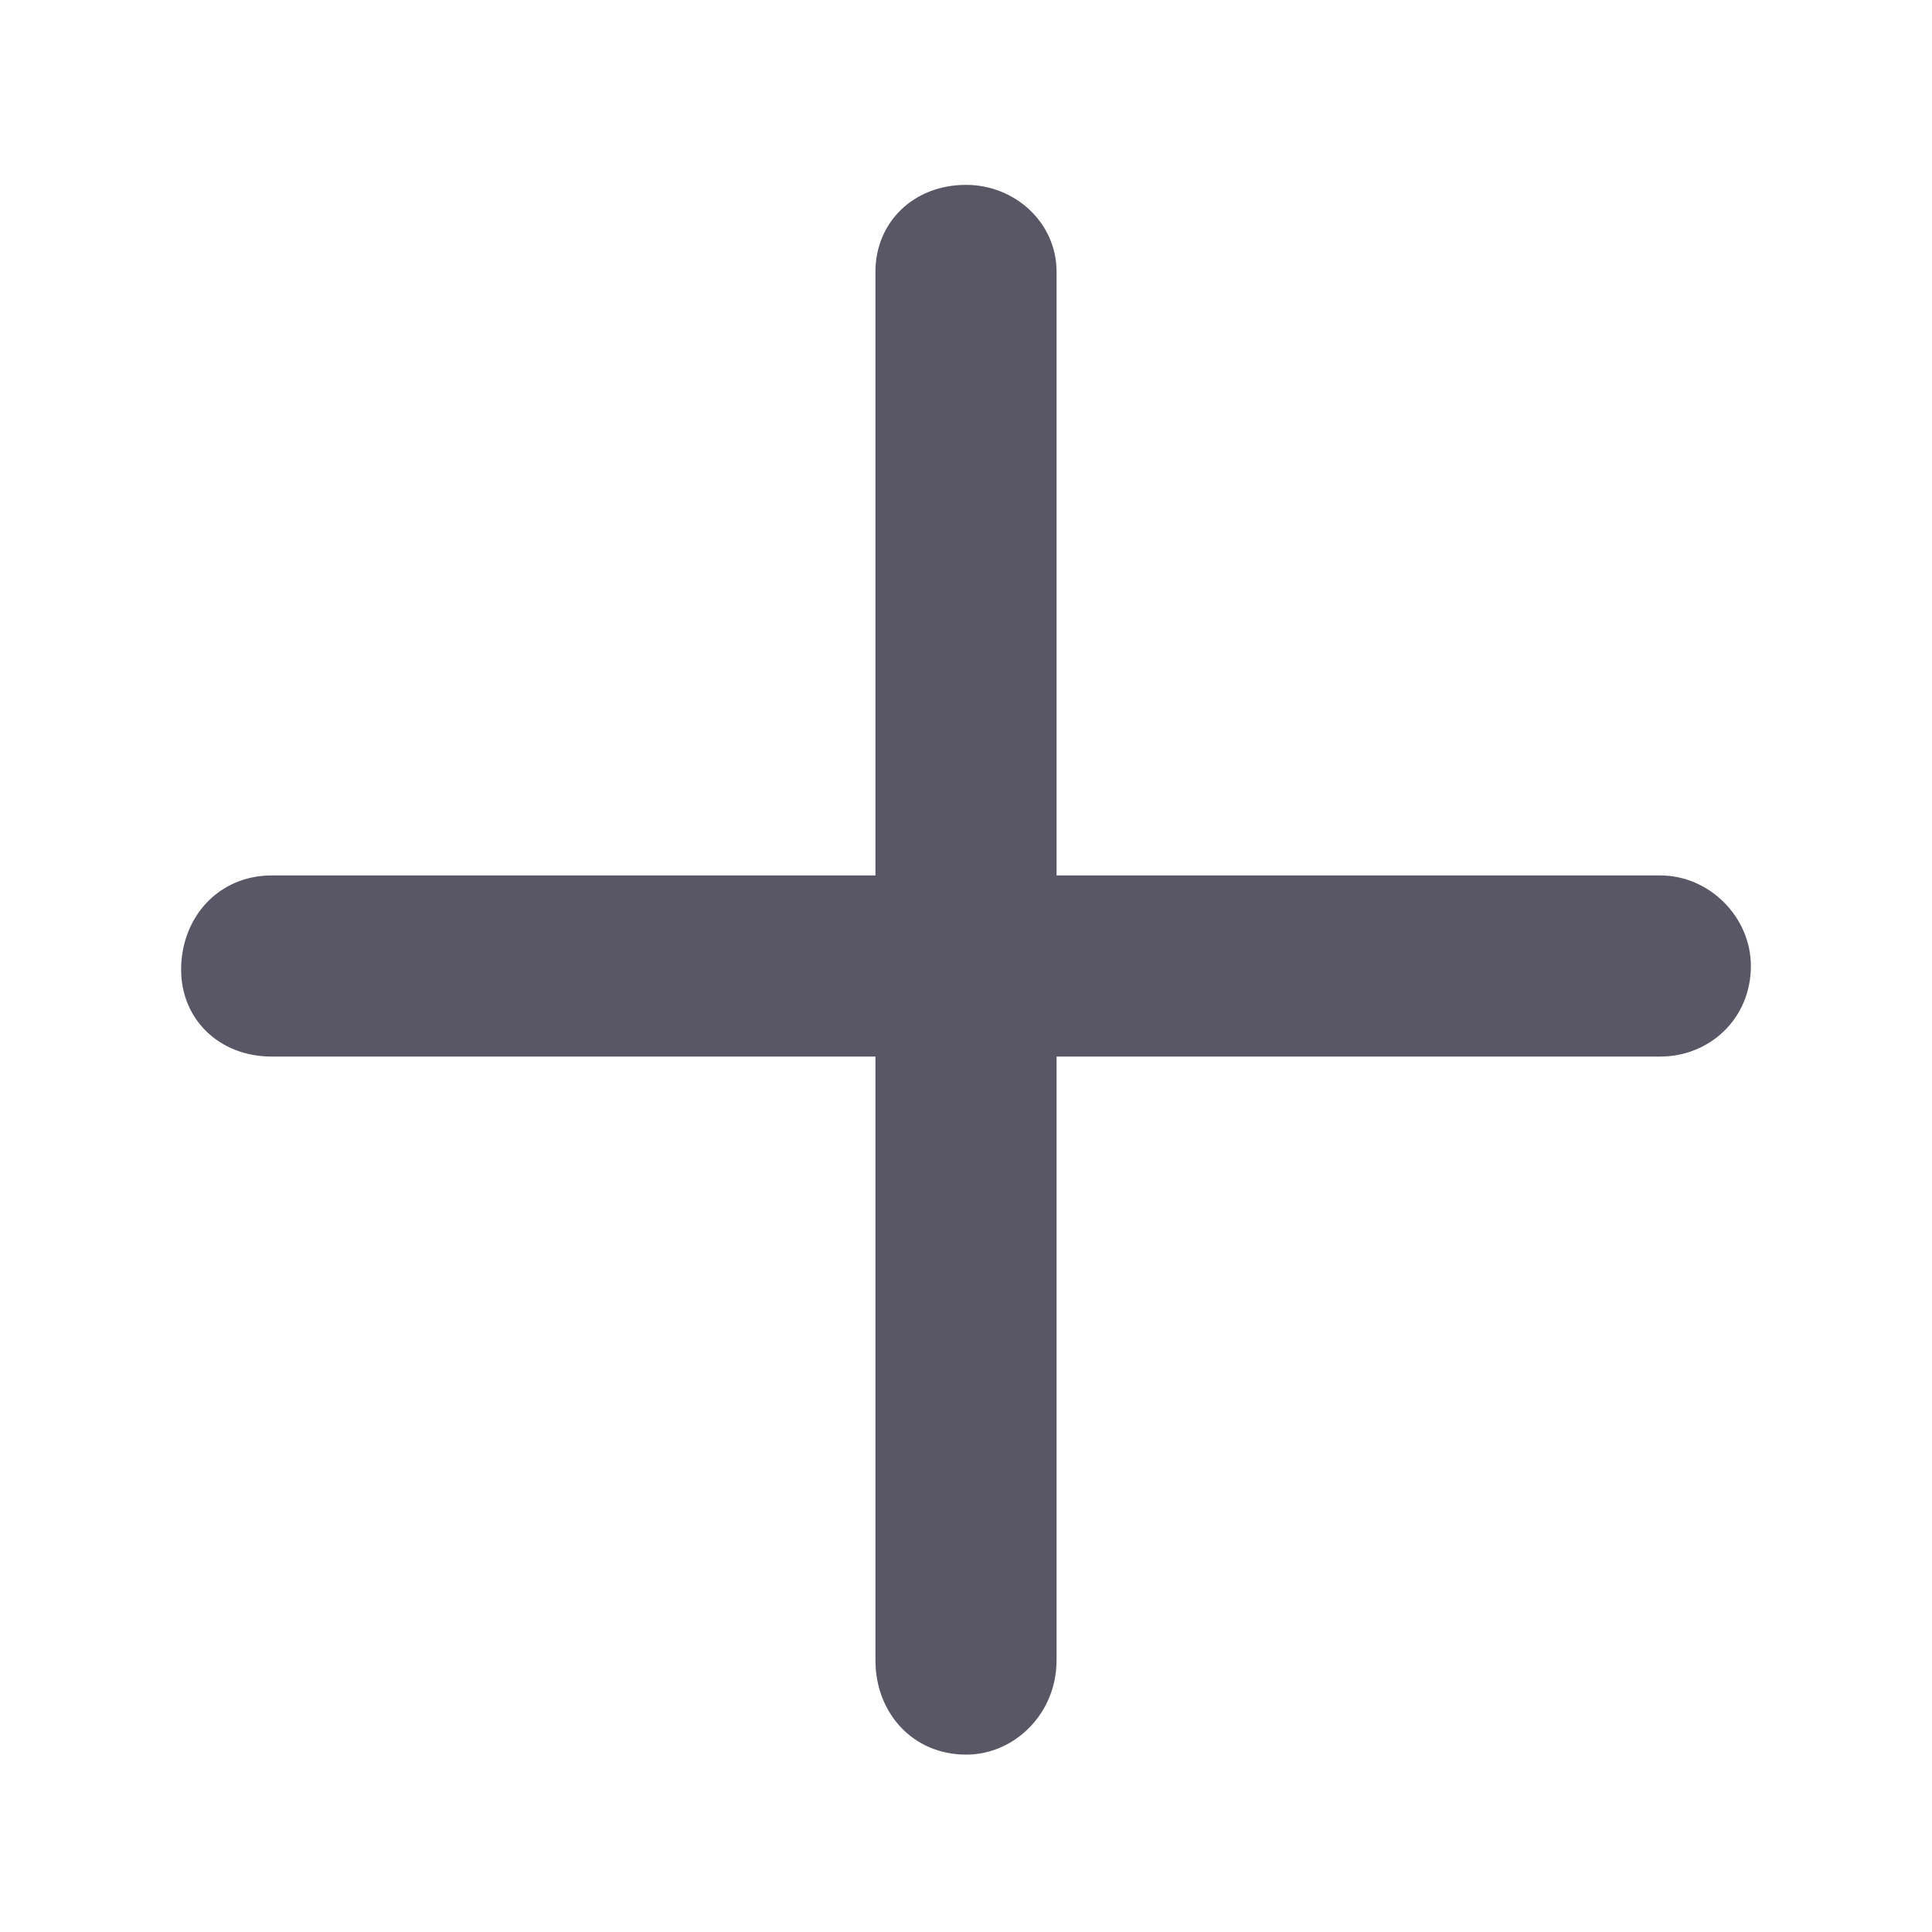 <svg width="16" height="16" viewBox="0 0 16 16" fill="white" xmlns="http://www.w3.org/2000/svg">
<path d="M14.5 8C14.5 8.438 14.156 8.75 13.75 8.75H8.75V13.75C8.75 14.188 8.406 14.531 8 14.531C7.562 14.531 7.25 14.188 7.25 13.75V8.75H2.25C1.812 8.75 1.5 8.438 1.5 8.031C1.5 7.594 1.812 7.25 2.25 7.25H7.25V2.25C7.25 1.844 7.562 1.531 8 1.531C8.406 1.531 8.75 1.844 8.75 2.25V7.25H13.75C14.156 7.25 14.5 7.594 14.5 8Z" fill="#595766"/>
</svg>

